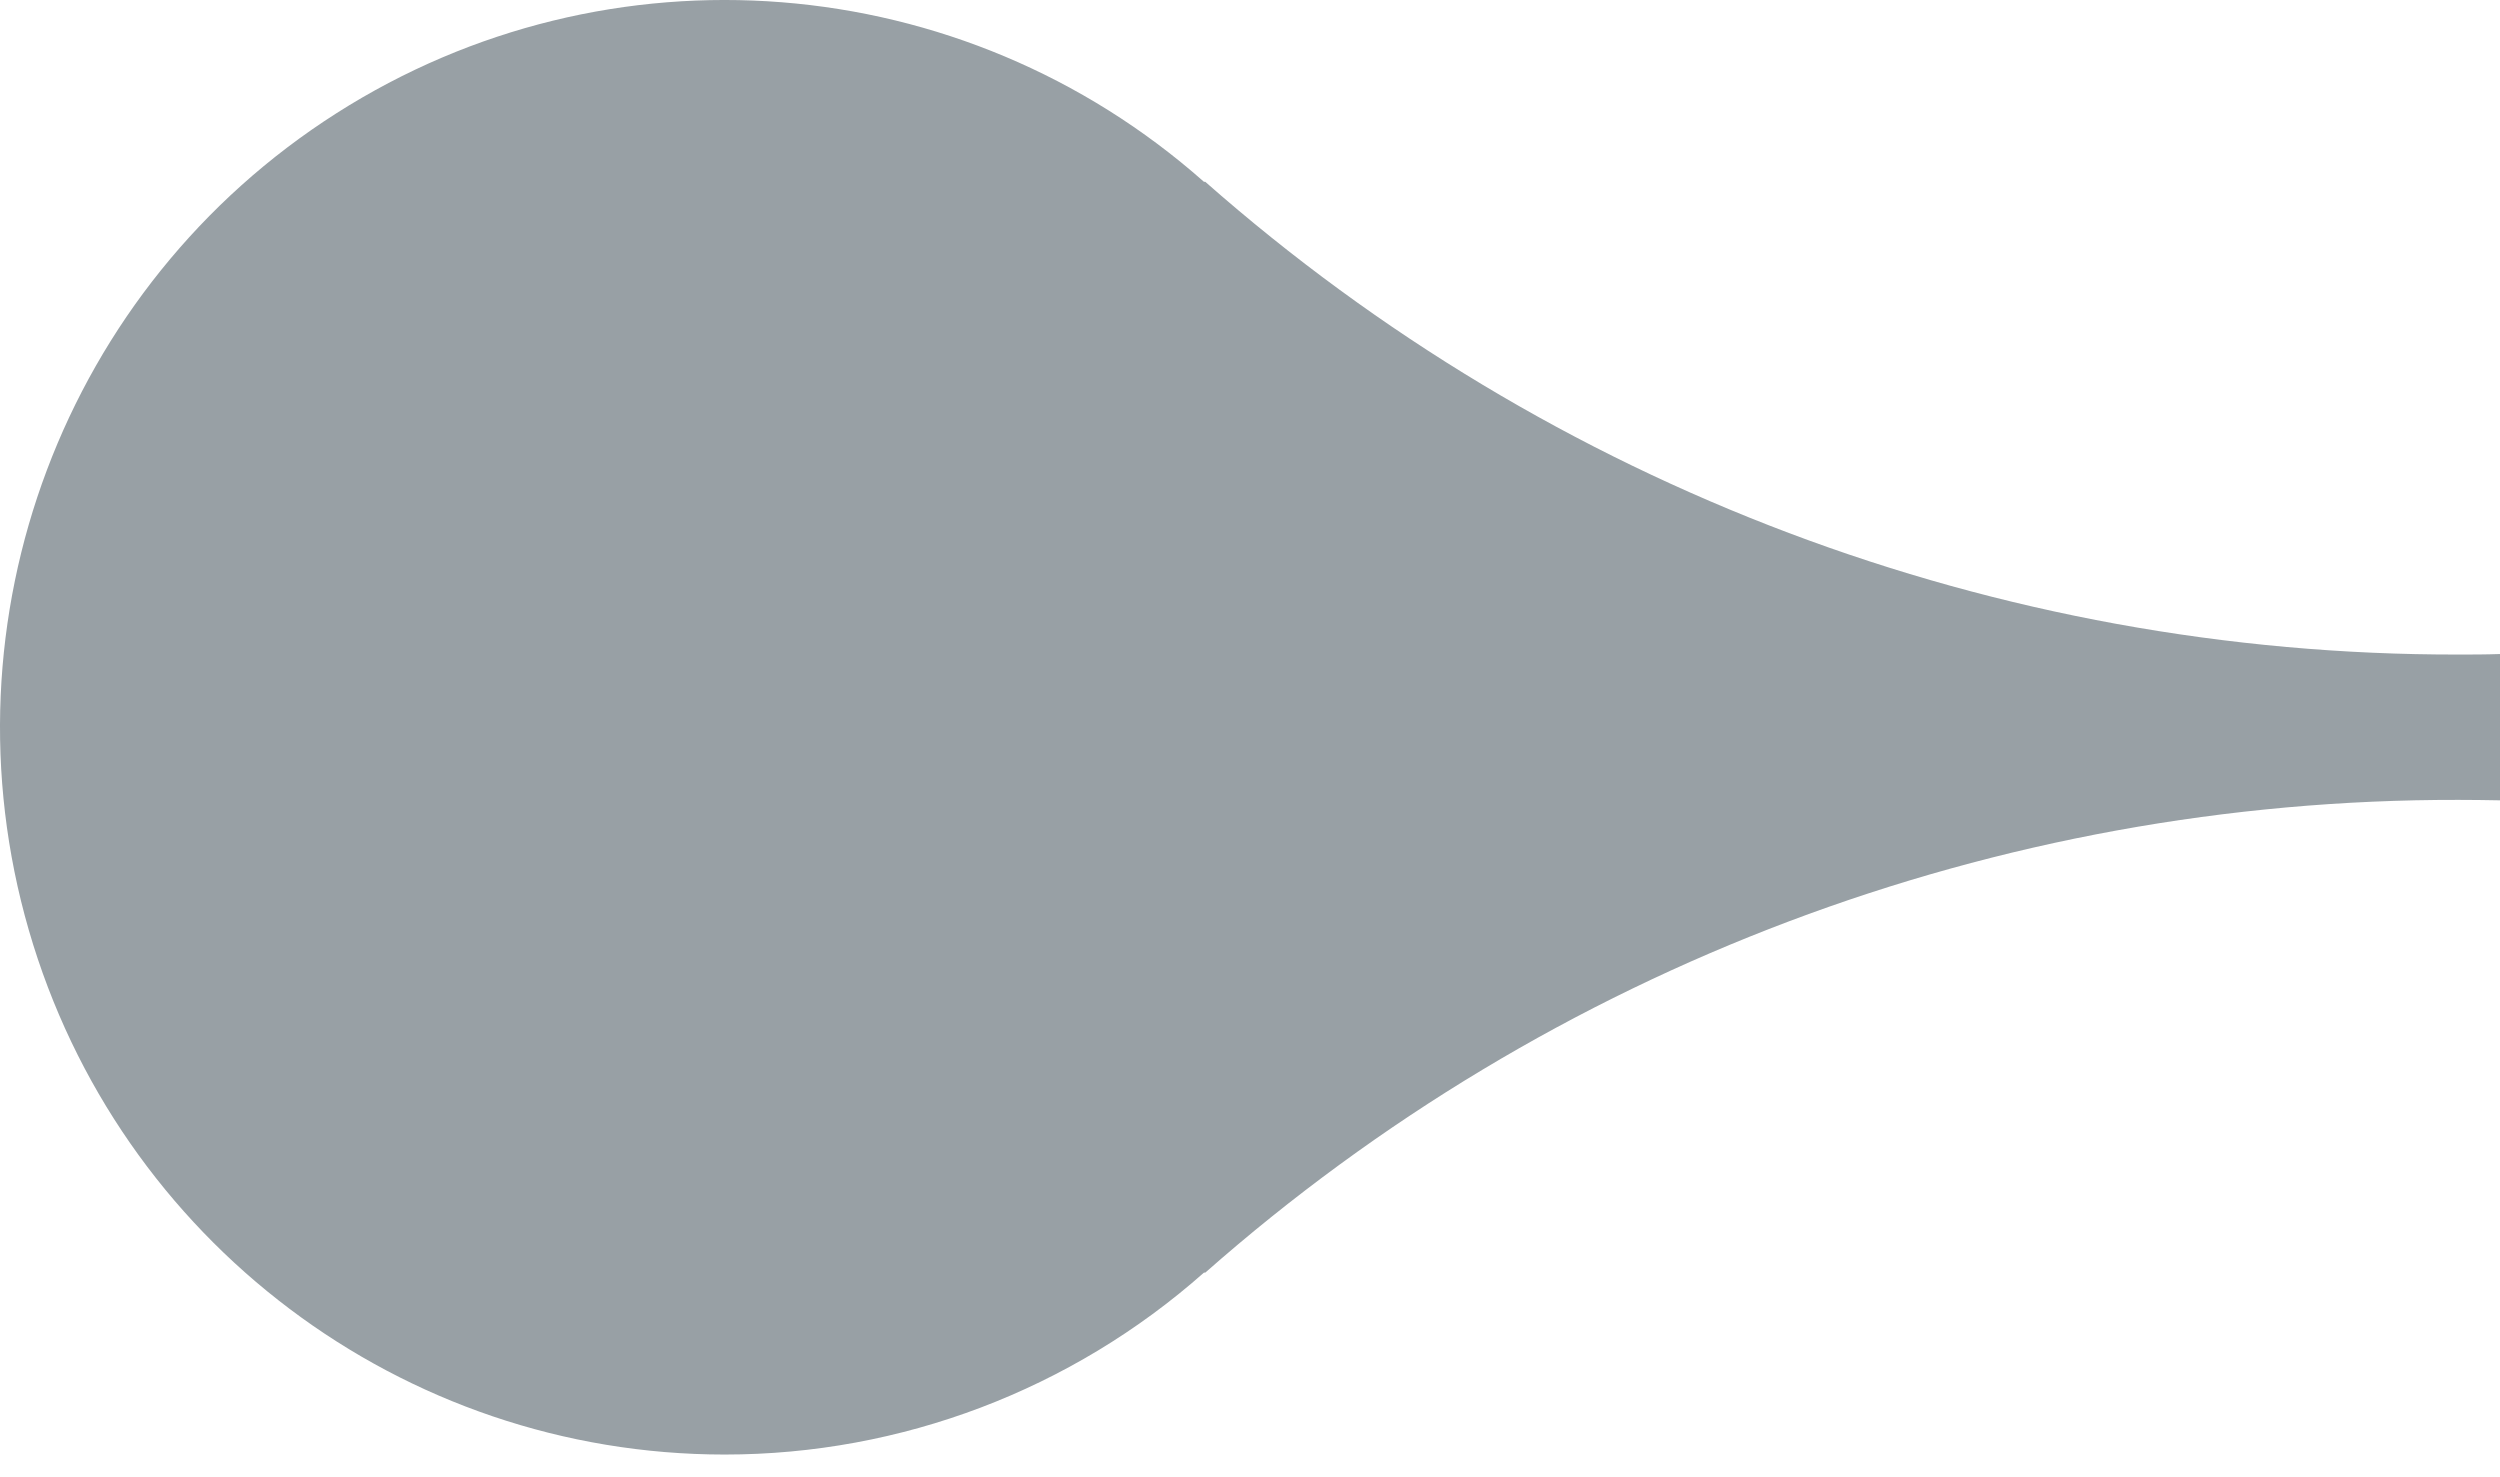 <?xml version="1.0" encoding="UTF-8"?>
<svg width="44px" height="26px" viewBox="0 0 44 26" version="1.1" xmlns="http://www.w3.org/2000/svg" xmlns:xlink="http://www.w3.org/1999/xlink">
    <!-- Generator: Sketch 51.2 (57519) - http://www.bohemiancoding.com/sketch -->
    <title>Fill 665 Copy 3</title>
    <desc>Created with Sketch.</desc>
    <defs></defs>
    <g id="Request-flow" stroke="none" stroke-width="1" fill="none" fill-rule="evenodd">
        <g id="Desktop-Copy-94" transform="translate(-304, -215)" fill="#98a0a5">
            <g id="Group-5-Copy-6" transform="translate(272, 132)">
                <path d="M44.753,108.6 C39.08,108.599 34.089,104.838 32.507,99.37 C30.925,93.901 33.132,88.042 37.923,84.992 C42.713,81.941 48.935,82.434 53.19,86.2 L53.213,86.2 C59.311,91.575 67.152,94.533 75.267,94.52 C75.501,94.52 75.741,94.52 76,94.511 L76,97.086 C75.748,97.081 75.509,97.078 75.267,97.078 C67.152,97.064 59.31,100.022 53.213,105.398 L53.19,105.398 C50.86,107.461 47.86,108.6 44.753,108.6 Z" id="Fill-665-Copy-3"></path>
            </g>
        </g>
    </g>
</svg>